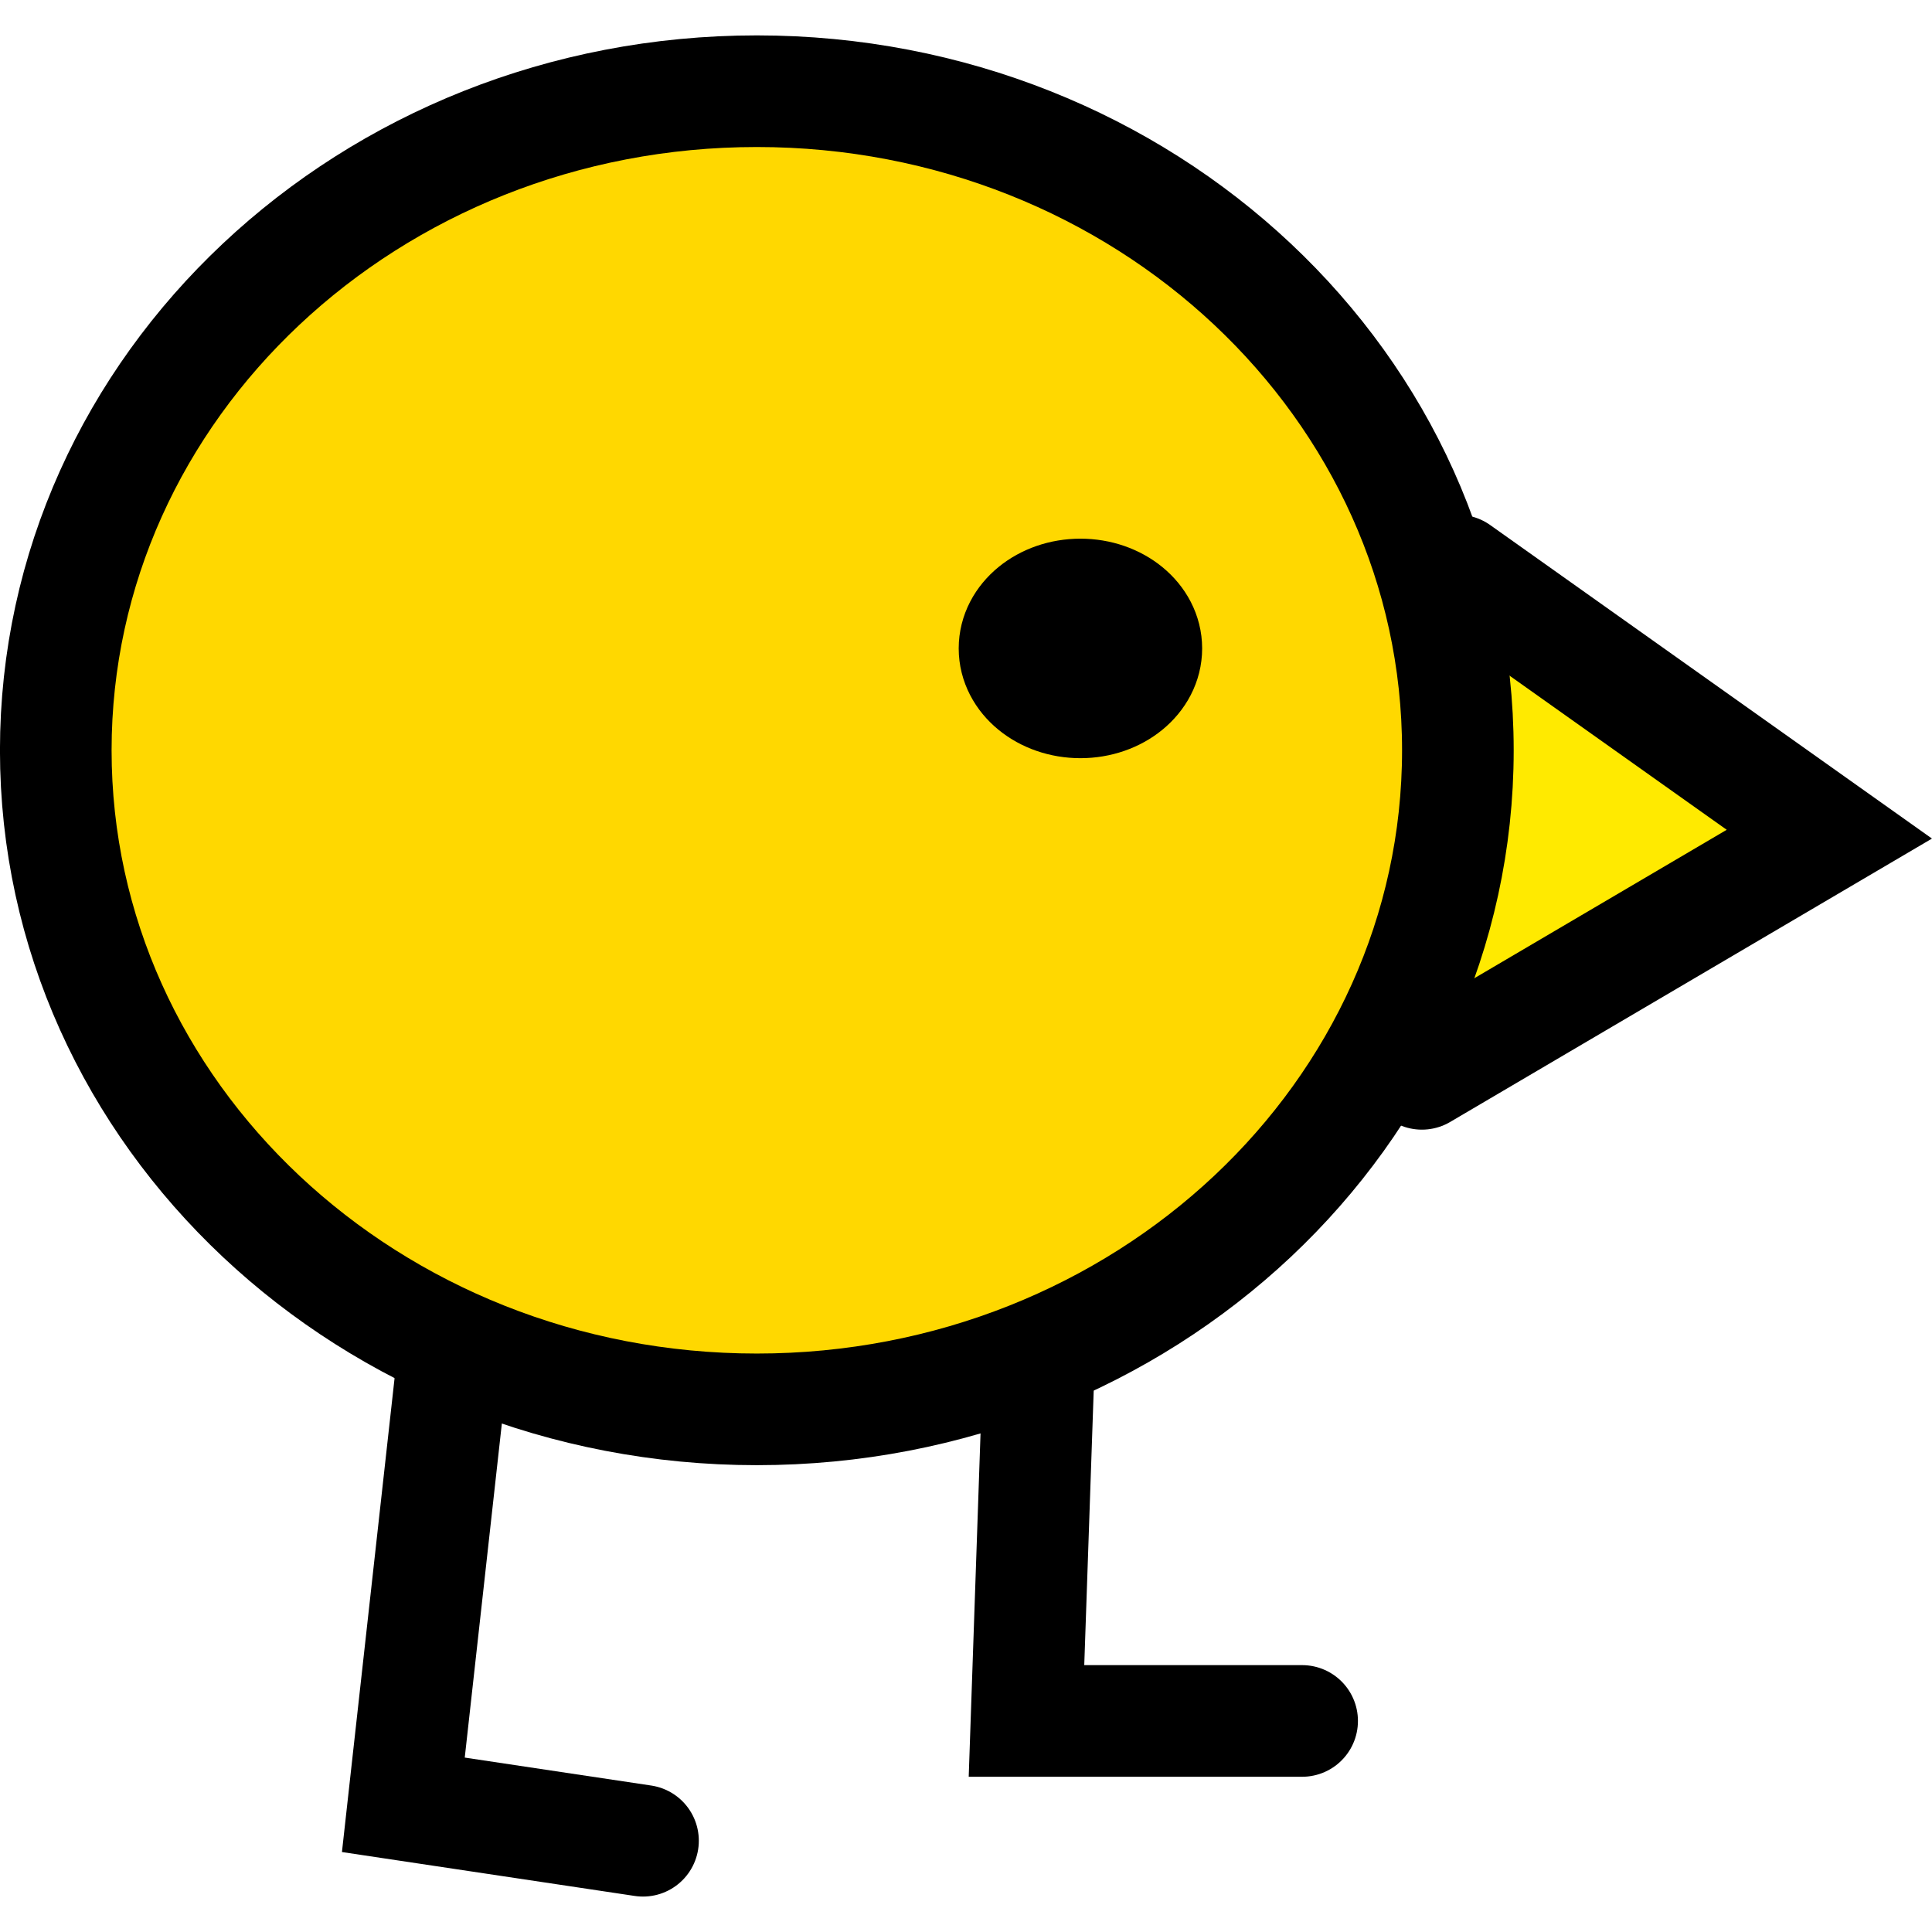 <svg version="1.1" xmlns="http://www.w3.org/2000/svg" xmlns:xlink="http://www.w3.org/1999/xlink" width="60" height="60" viewBox="0,0,43.267,41.682"><g transform="translate(-206.009,-164.124)"><g data-paper-data="{&quot;isPaintingLayer&quot;:true}" fill-rule="nonzero" stroke="#000000" stroke-width="2.5" stroke-linejoin="miter" stroke-miterlimit="10" stroke-dasharray="" stroke-dashoffset="0" style="mix-blend-mode: normal"><path d="M238.658,176.109l8.319,5.904l-9.125,5.367" fill="#ffea00" stroke-linecap="round"/><path d="M238.658,180.134c0,8.152 -7.029,14.76 -15.7,14.76c-8.671,0 -15.7,-6.608 -15.7,-14.76c0,-8.152 7.029,-14.76 15.7,-14.76c8.671,0 15.7,6.608 15.7,14.76z" fill="#ffd800" stroke-linecap="butt"/><path d="M231.681,177.853c0,0.667 -0.661,1.208 -1.476,1.208c-0.815,0 -1.476,-0.541 -1.476,-1.208c0,-0.667 0.661,-1.208 1.476,-1.208c0.815,0 1.476,0.541 1.476,1.208z" fill="#000000" stroke-linecap="butt"/><path d="M216.115,194.089l-1.073,9.661l5.367,0.805" fill="none" stroke-linecap="round"/><path d="M229.265,194.089l-0.268,7.783h6.173" fill="none" stroke-linecap="round"/></g></g></svg>